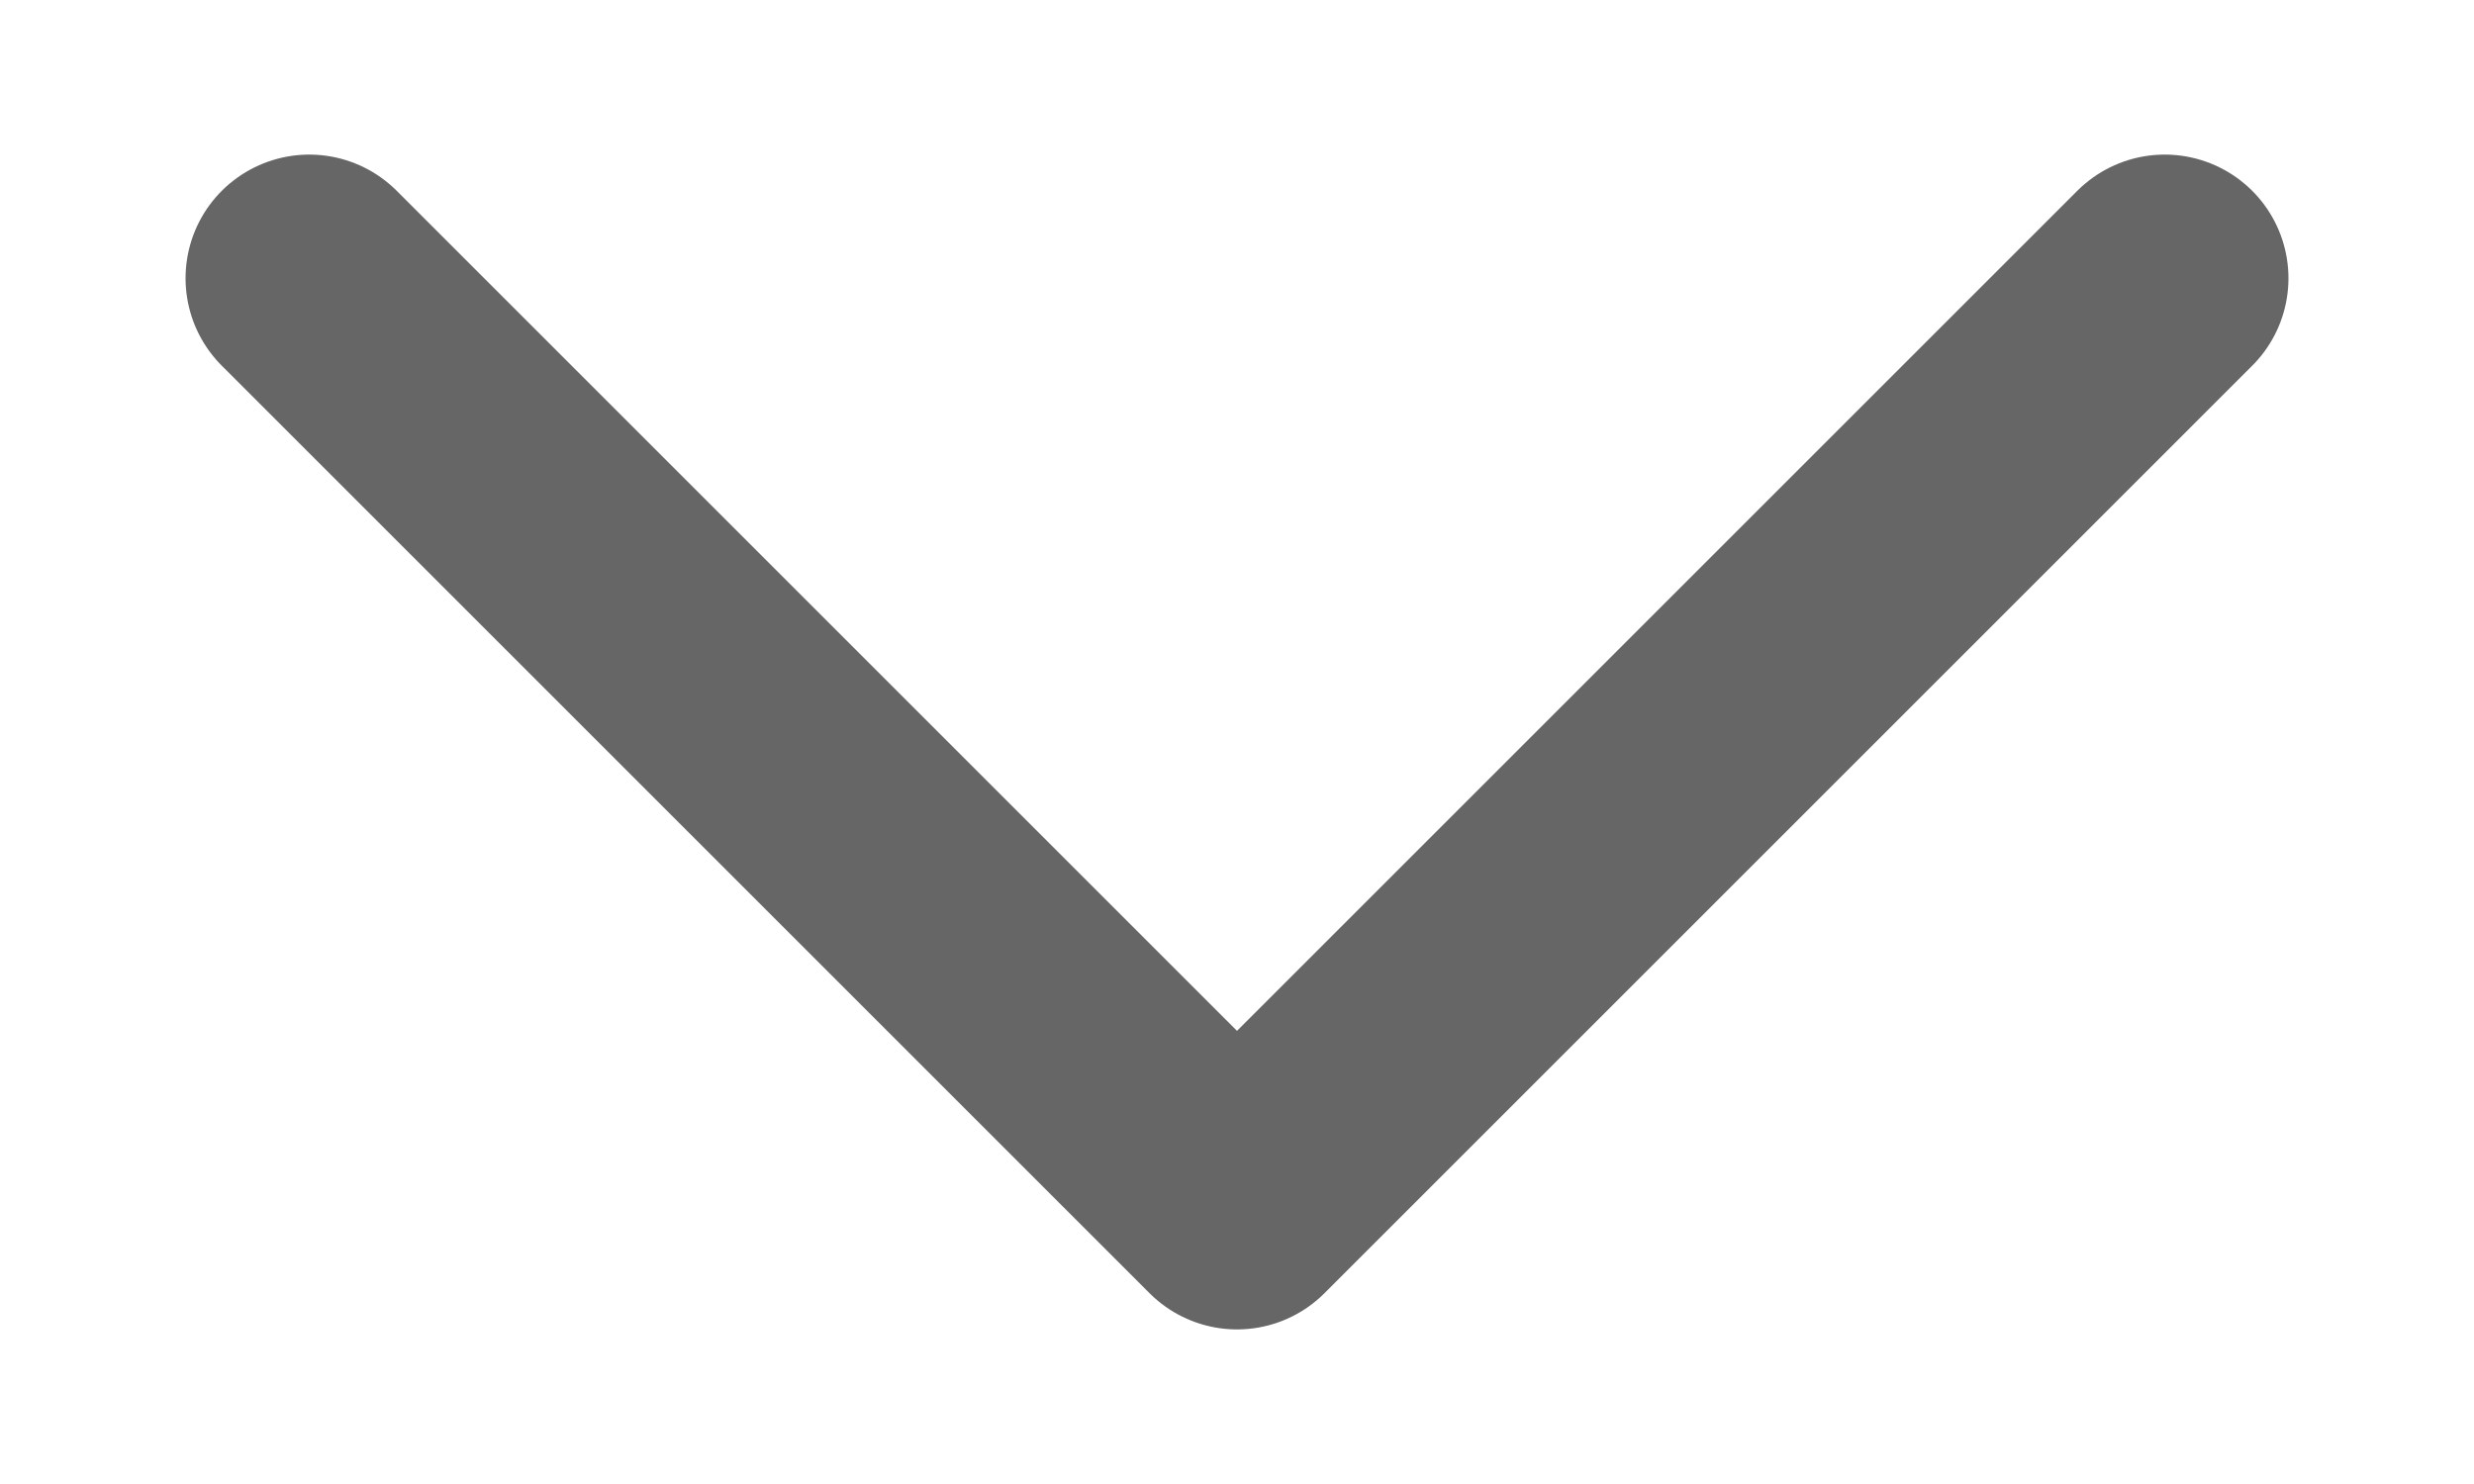 <svg width="10" height="6" viewBox="0 0 10 6" fill="none" xmlns="http://www.w3.org/2000/svg">
<path d="M8.75 1.125L5 4.875L1.25 1.125" stroke="#666666" stroke-linecap="round" stroke-linejoin="round"/>
</svg>
